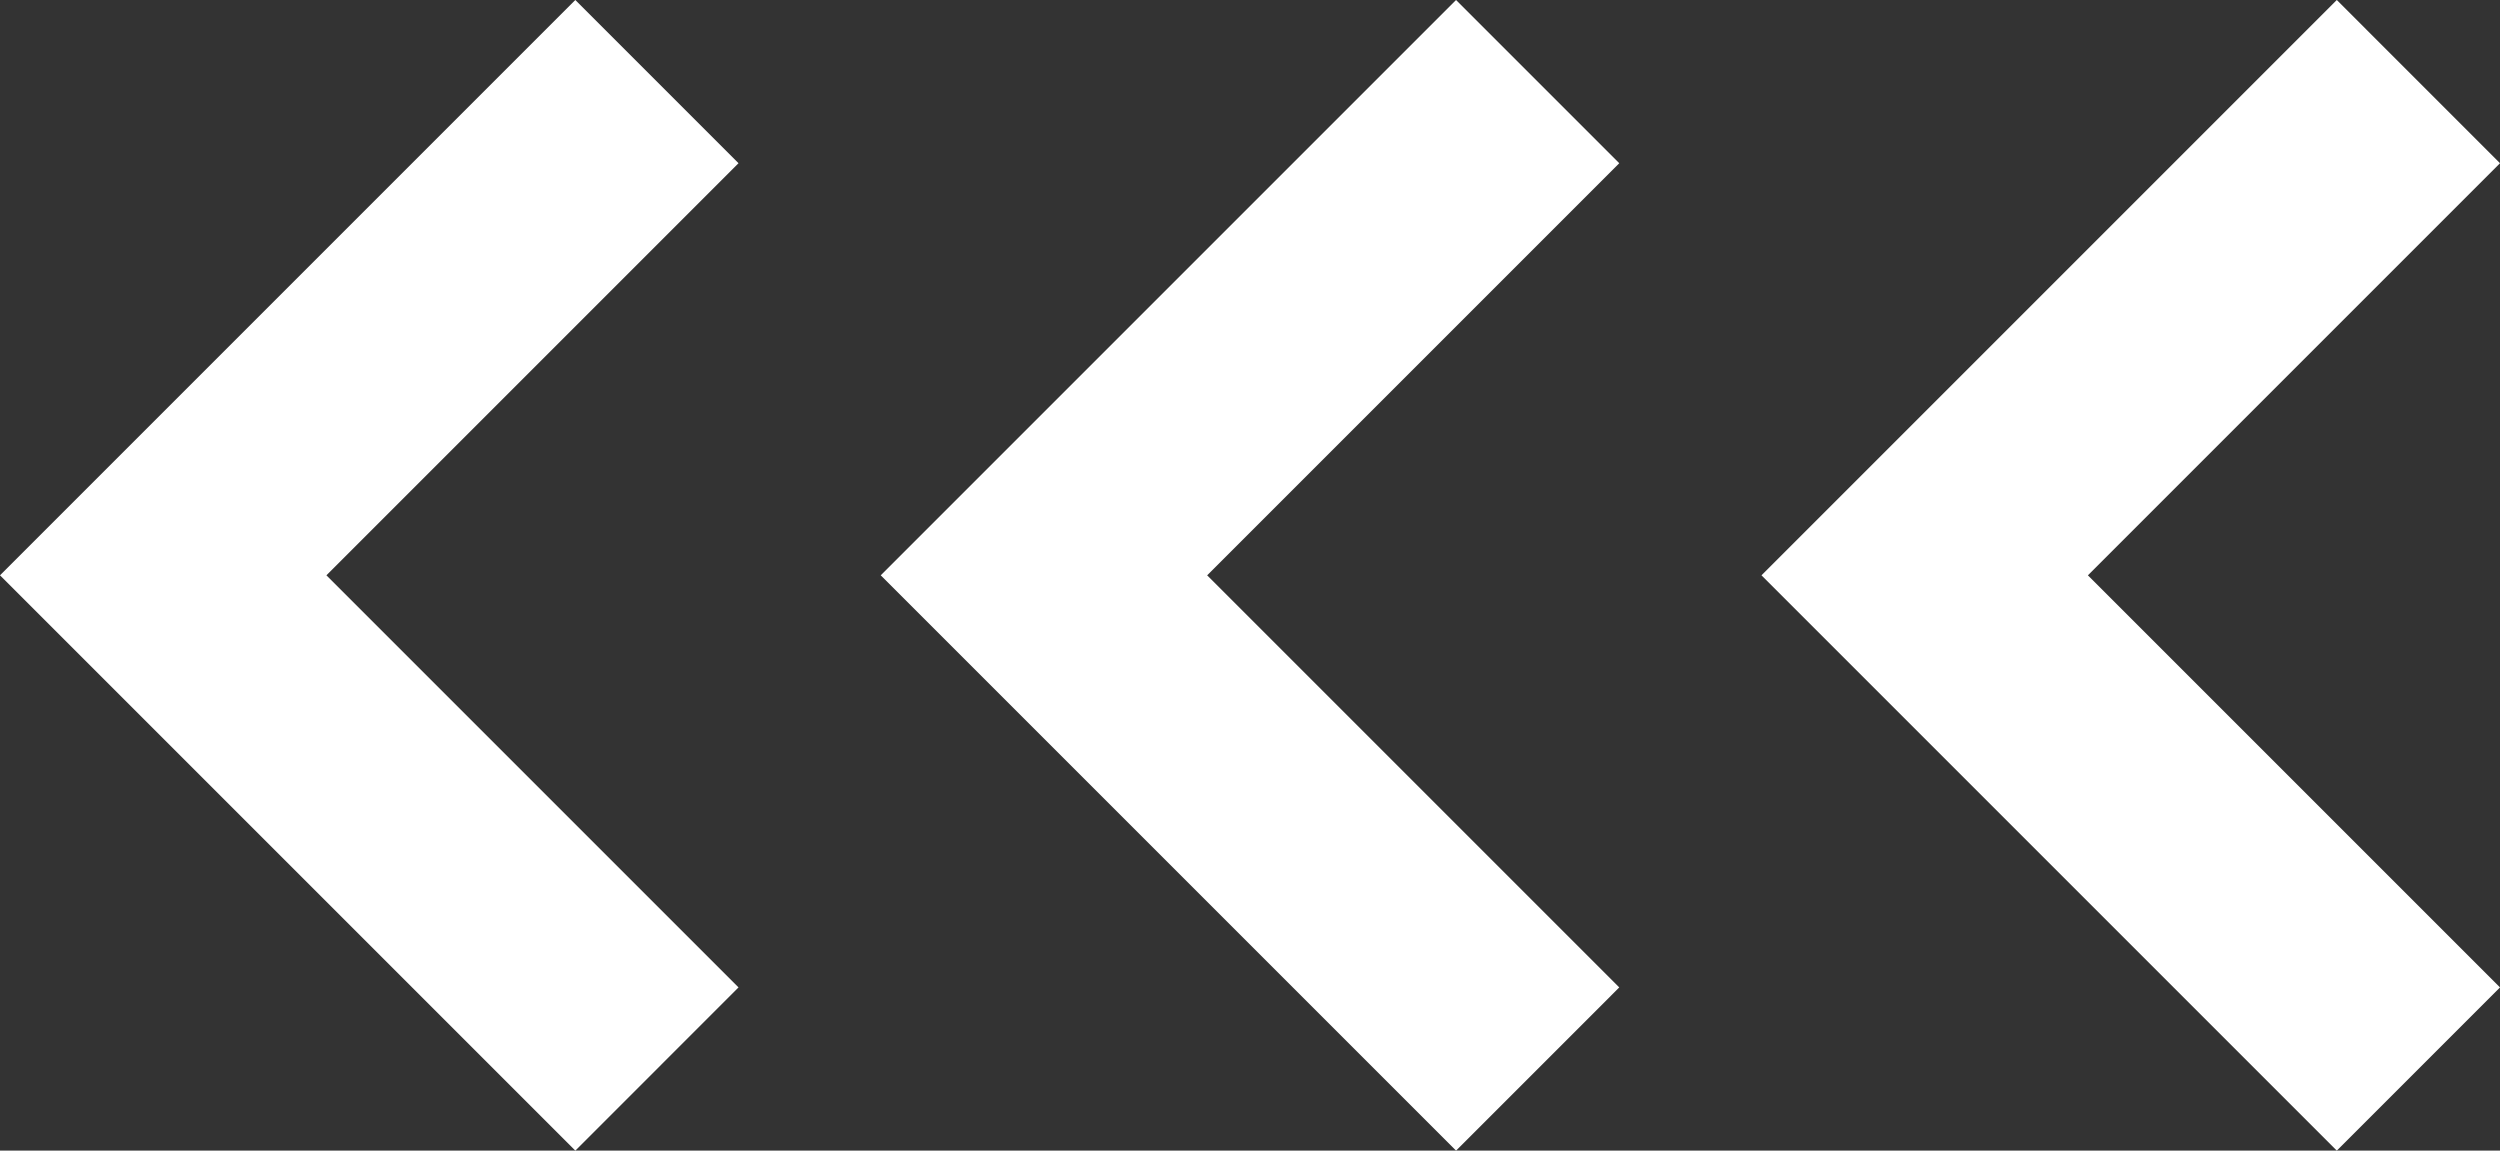 <svg xmlns="http://www.w3.org/2000/svg" width="164.6" height="75.757" viewBox="0 0 164.6 75.757">
  <rect x="0" y="0" width="164.6" height="75.757" fill="#333333" stroke="none"/>
  <g id="Symbol_5_1" data-name="Symbol 5 – 1" transform="translate(-49 -44)">
    <g id="left-arrow-angle" transform="translate(49 44)">
      <path id="Path_1797" data-name="Path 1797" d="M73.588,0,35.709,37.879,73.588,75.757,84.333,65.011,57.2,37.879,84.333,10.746Z" transform="translate(-35.709)" fill="#fff"/>
    </g>
    <g id="left-arrow-angle-2" data-name="left-arrow-angle" transform="translate(106.988 44)">
      <path id="Path_1797-2" data-name="Path 1797" d="M73.588,0,35.709,37.879,73.588,75.757,84.333,65.011,57.2,37.879,84.333,10.746Z" transform="translate(-35.709)" fill="#fff"/>
    </g>
    <g id="left-arrow-angle-3" data-name="left-arrow-angle" transform="translate(164.976 44)">
      <path id="Path_1797-3" data-name="Path 1797" d="M73.588,0,35.709,37.879,73.588,75.757,84.333,65.011,57.2,37.879,84.333,10.746Z" transform="translate(-35.709)" fill="#fff"/>
    </g>
  </g>
</svg>
